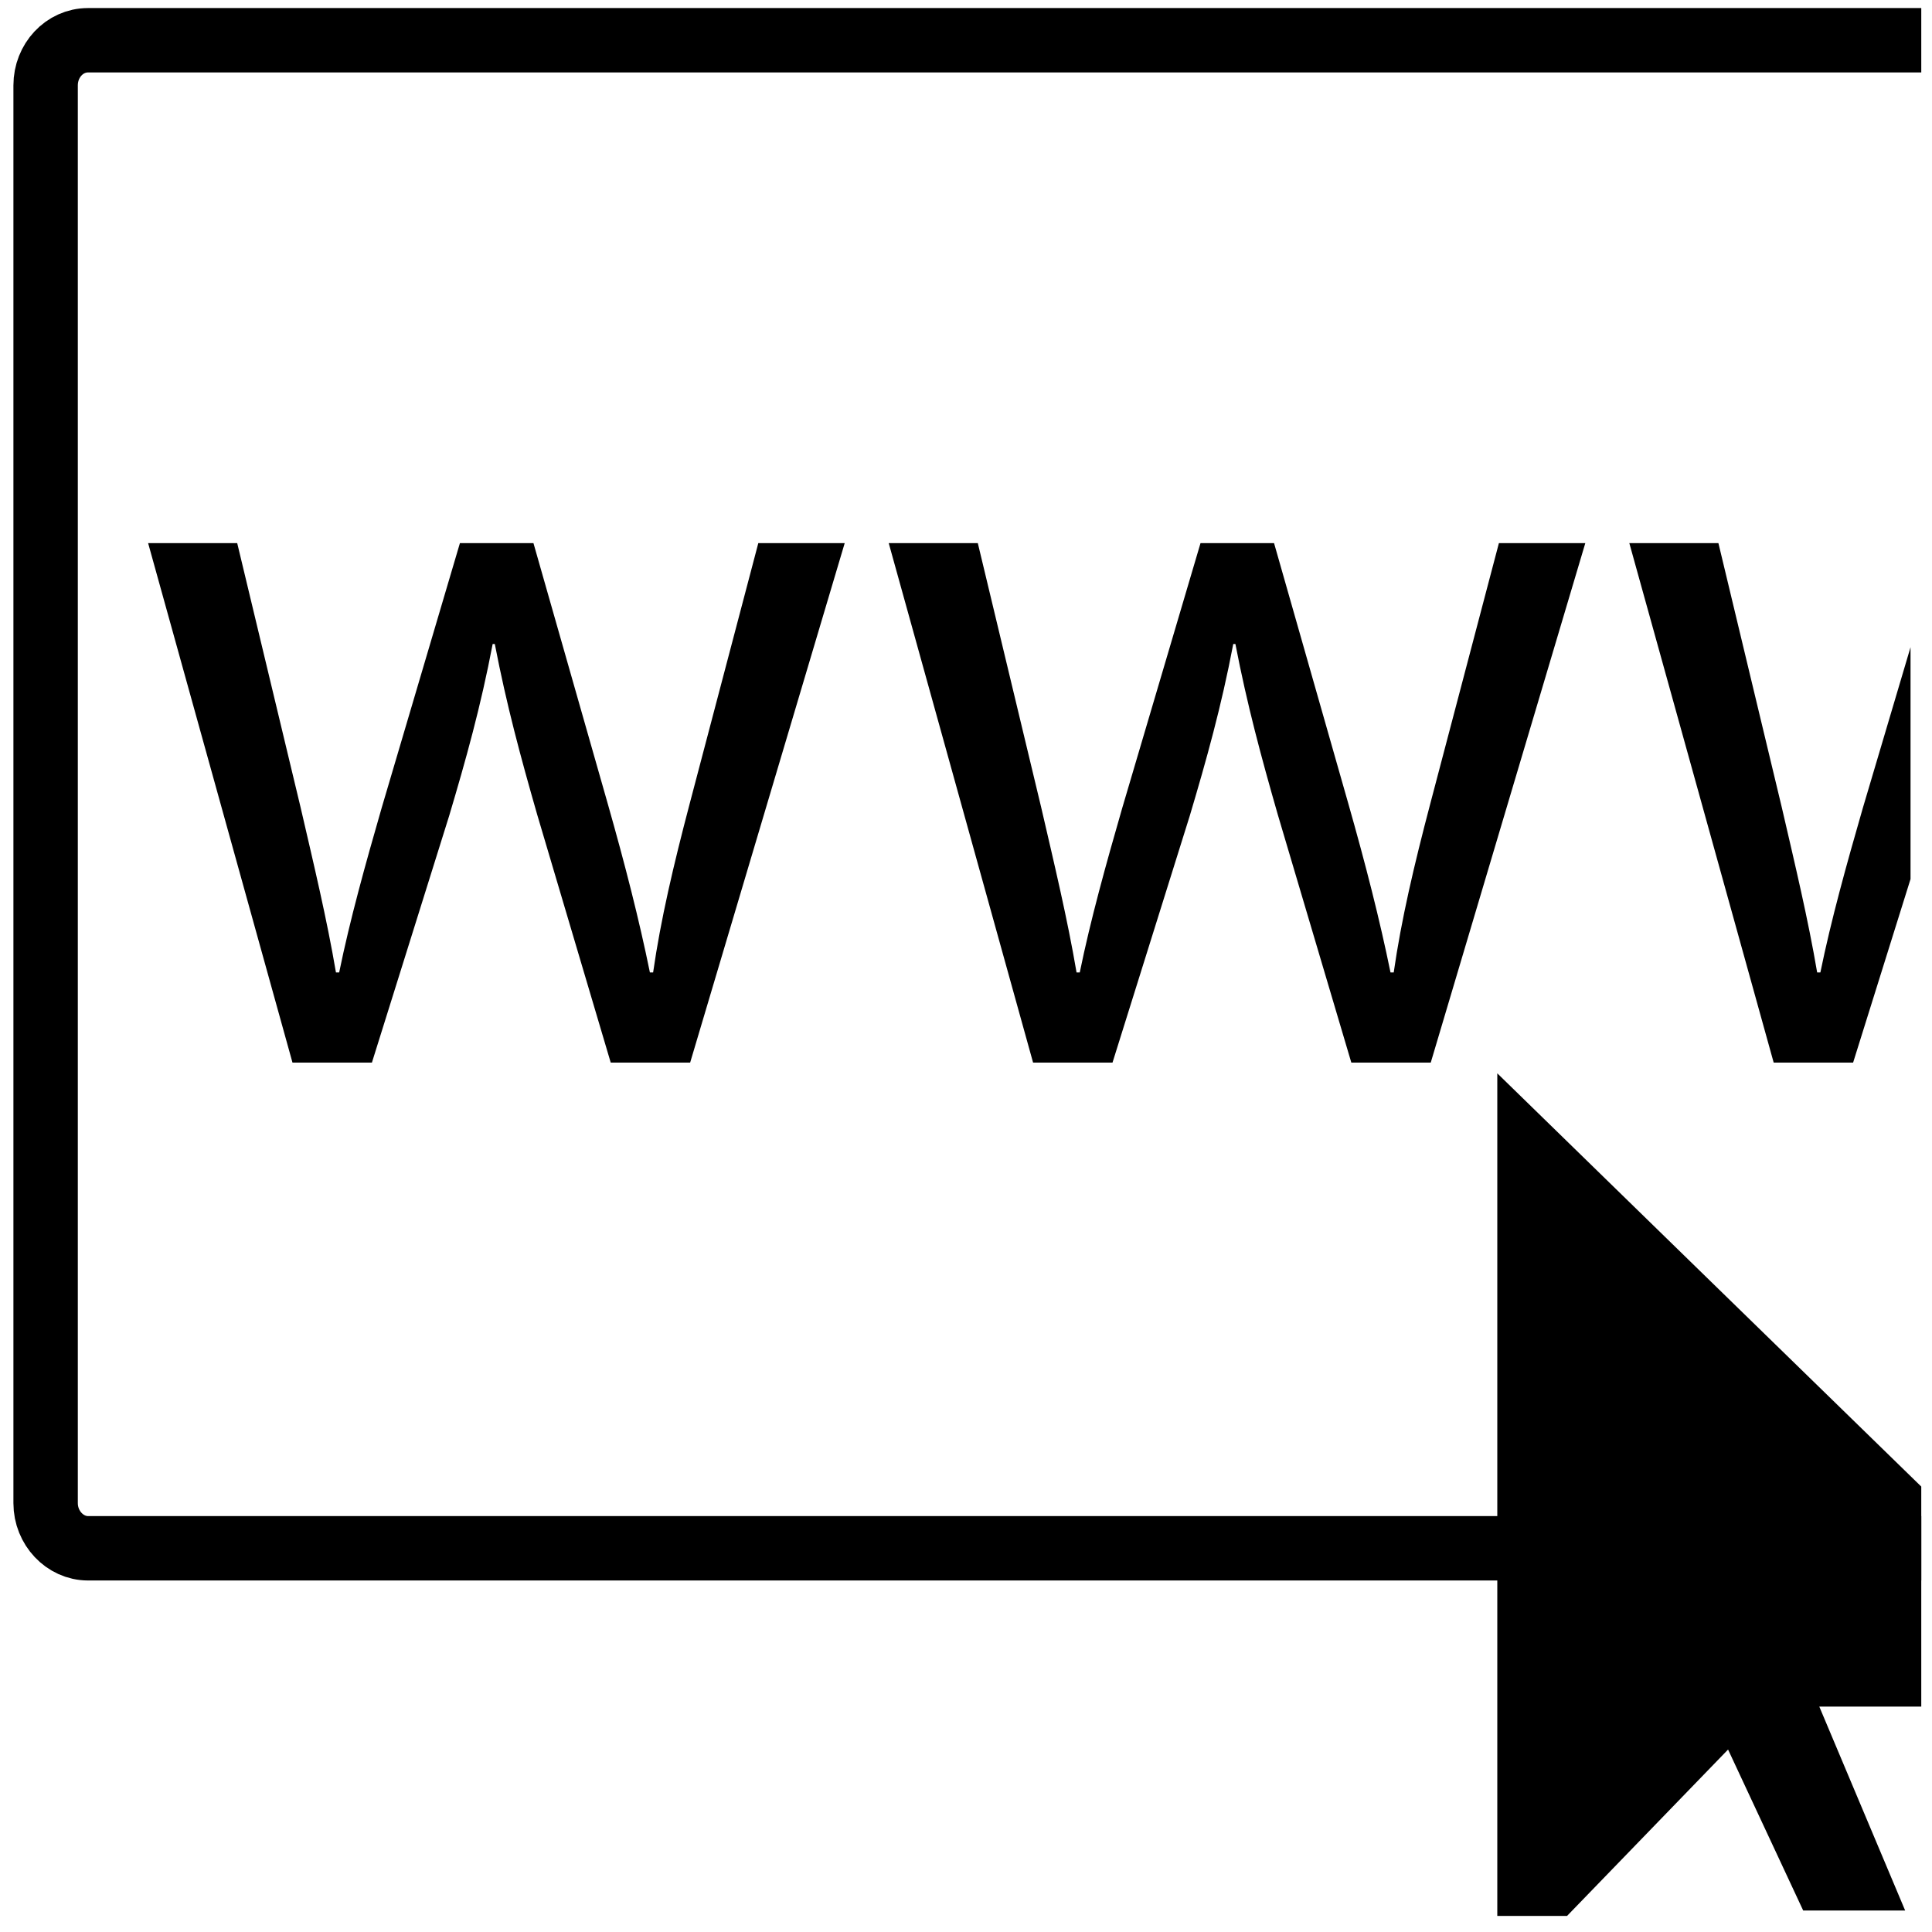 <?xml version="1.0" encoding="utf-8"?>
<!-- Generator: Adobe Illustrator 21.0.0, SVG Export Plug-In . SVG Version: 6.00 Build 0)  -->
<svg version="1.1" xmlns="http://www.w3.org/2000/svg" xmlns:xlink="http://www.w3.org/1999/xlink" x="0px" y="0px"
	 viewBox="0 0 360 360" style="enable-background:new 0 0 360 360;" xml:space="preserve">
<style type="text/css">
	.st0{fill:none;stroke:#000000;stroke-width:12;stroke-linecap:round;stroke-miterlimit:10;}
	.st1{fill:none;stroke:#000000;stroke-width:12;stroke-linecap:square;stroke-miterlimit:10;}
	.st2{fill:none;}
</style>
<g id="Layer_1">
	<path class="st0" d="M384.5,15.9"/>
	<path class="st1" d="M352,288.5H16.4c-4.3,0-7.9-3.8-7.9-8.4V15.9c0-4.6,3.5-8.4,7.9-8.4H352"/>
	<path d="M128.5,149.8c-3,11.4-5.4,21.6-6.8,31.4h-0.6c-2-9.8-4.6-20-7.9-31.6l-13.8-48.4H85.7l-14.6,49.4
		c-3,10.4-5.9,20.8-7.9,30.6h-0.6c-1.7-10-4.1-20-6.6-30.8l-11.8-49.2H27.6L54.5,198h14.8l14.4-46c3.1-10.4,5.9-20.4,8.1-32h0.4
		c2.2,11.4,4.8,21,7.9,31.8l13.7,46.2h14.8l28.8-96.8h-16.1L128.5,149.8z"/>
	<path d="M266.5,149.8c-3,11.4-5.4,21.6-6.8,31.4h-0.6c-2-9.8-4.6-20-7.9-31.6l-13.8-48.4h-13.7l-14.6,49.4
		c-3,10.4-5.9,20.8-7.9,30.6h-0.6c-1.7-10-4.1-20-6.6-30.8l-11.8-49.2h-16.6l26.9,96.8h14.8l14.4-46c3.1-10.4,5.9-20.4,8.1-32h0.4
		c2.2,11.4,4.8,21,7.9,31.8l13.7,46.2h14.8l28.8-96.8h-16.1L266.5,149.8z"/>
	<path d="M347.1,150.6c-3,10.4-5.9,20.8-7.9,30.6h-0.6c-1.7-10-4.1-20-6.6-30.8l-11.8-49.2h-16.6l26.9,96.8h14.8l10.7-34.2v-43.2
		L347.1,150.6z"/>
	<line class="st2" x1="208" y1="356" x2="364" y2="356"/>
</g>
<g id="Layer_2">
	<path d="M279,200c1,1,79,77,79,77v41h-19l16,38h-19l-14-30l-30,31h-13V200z"/>
</g>
</svg>
